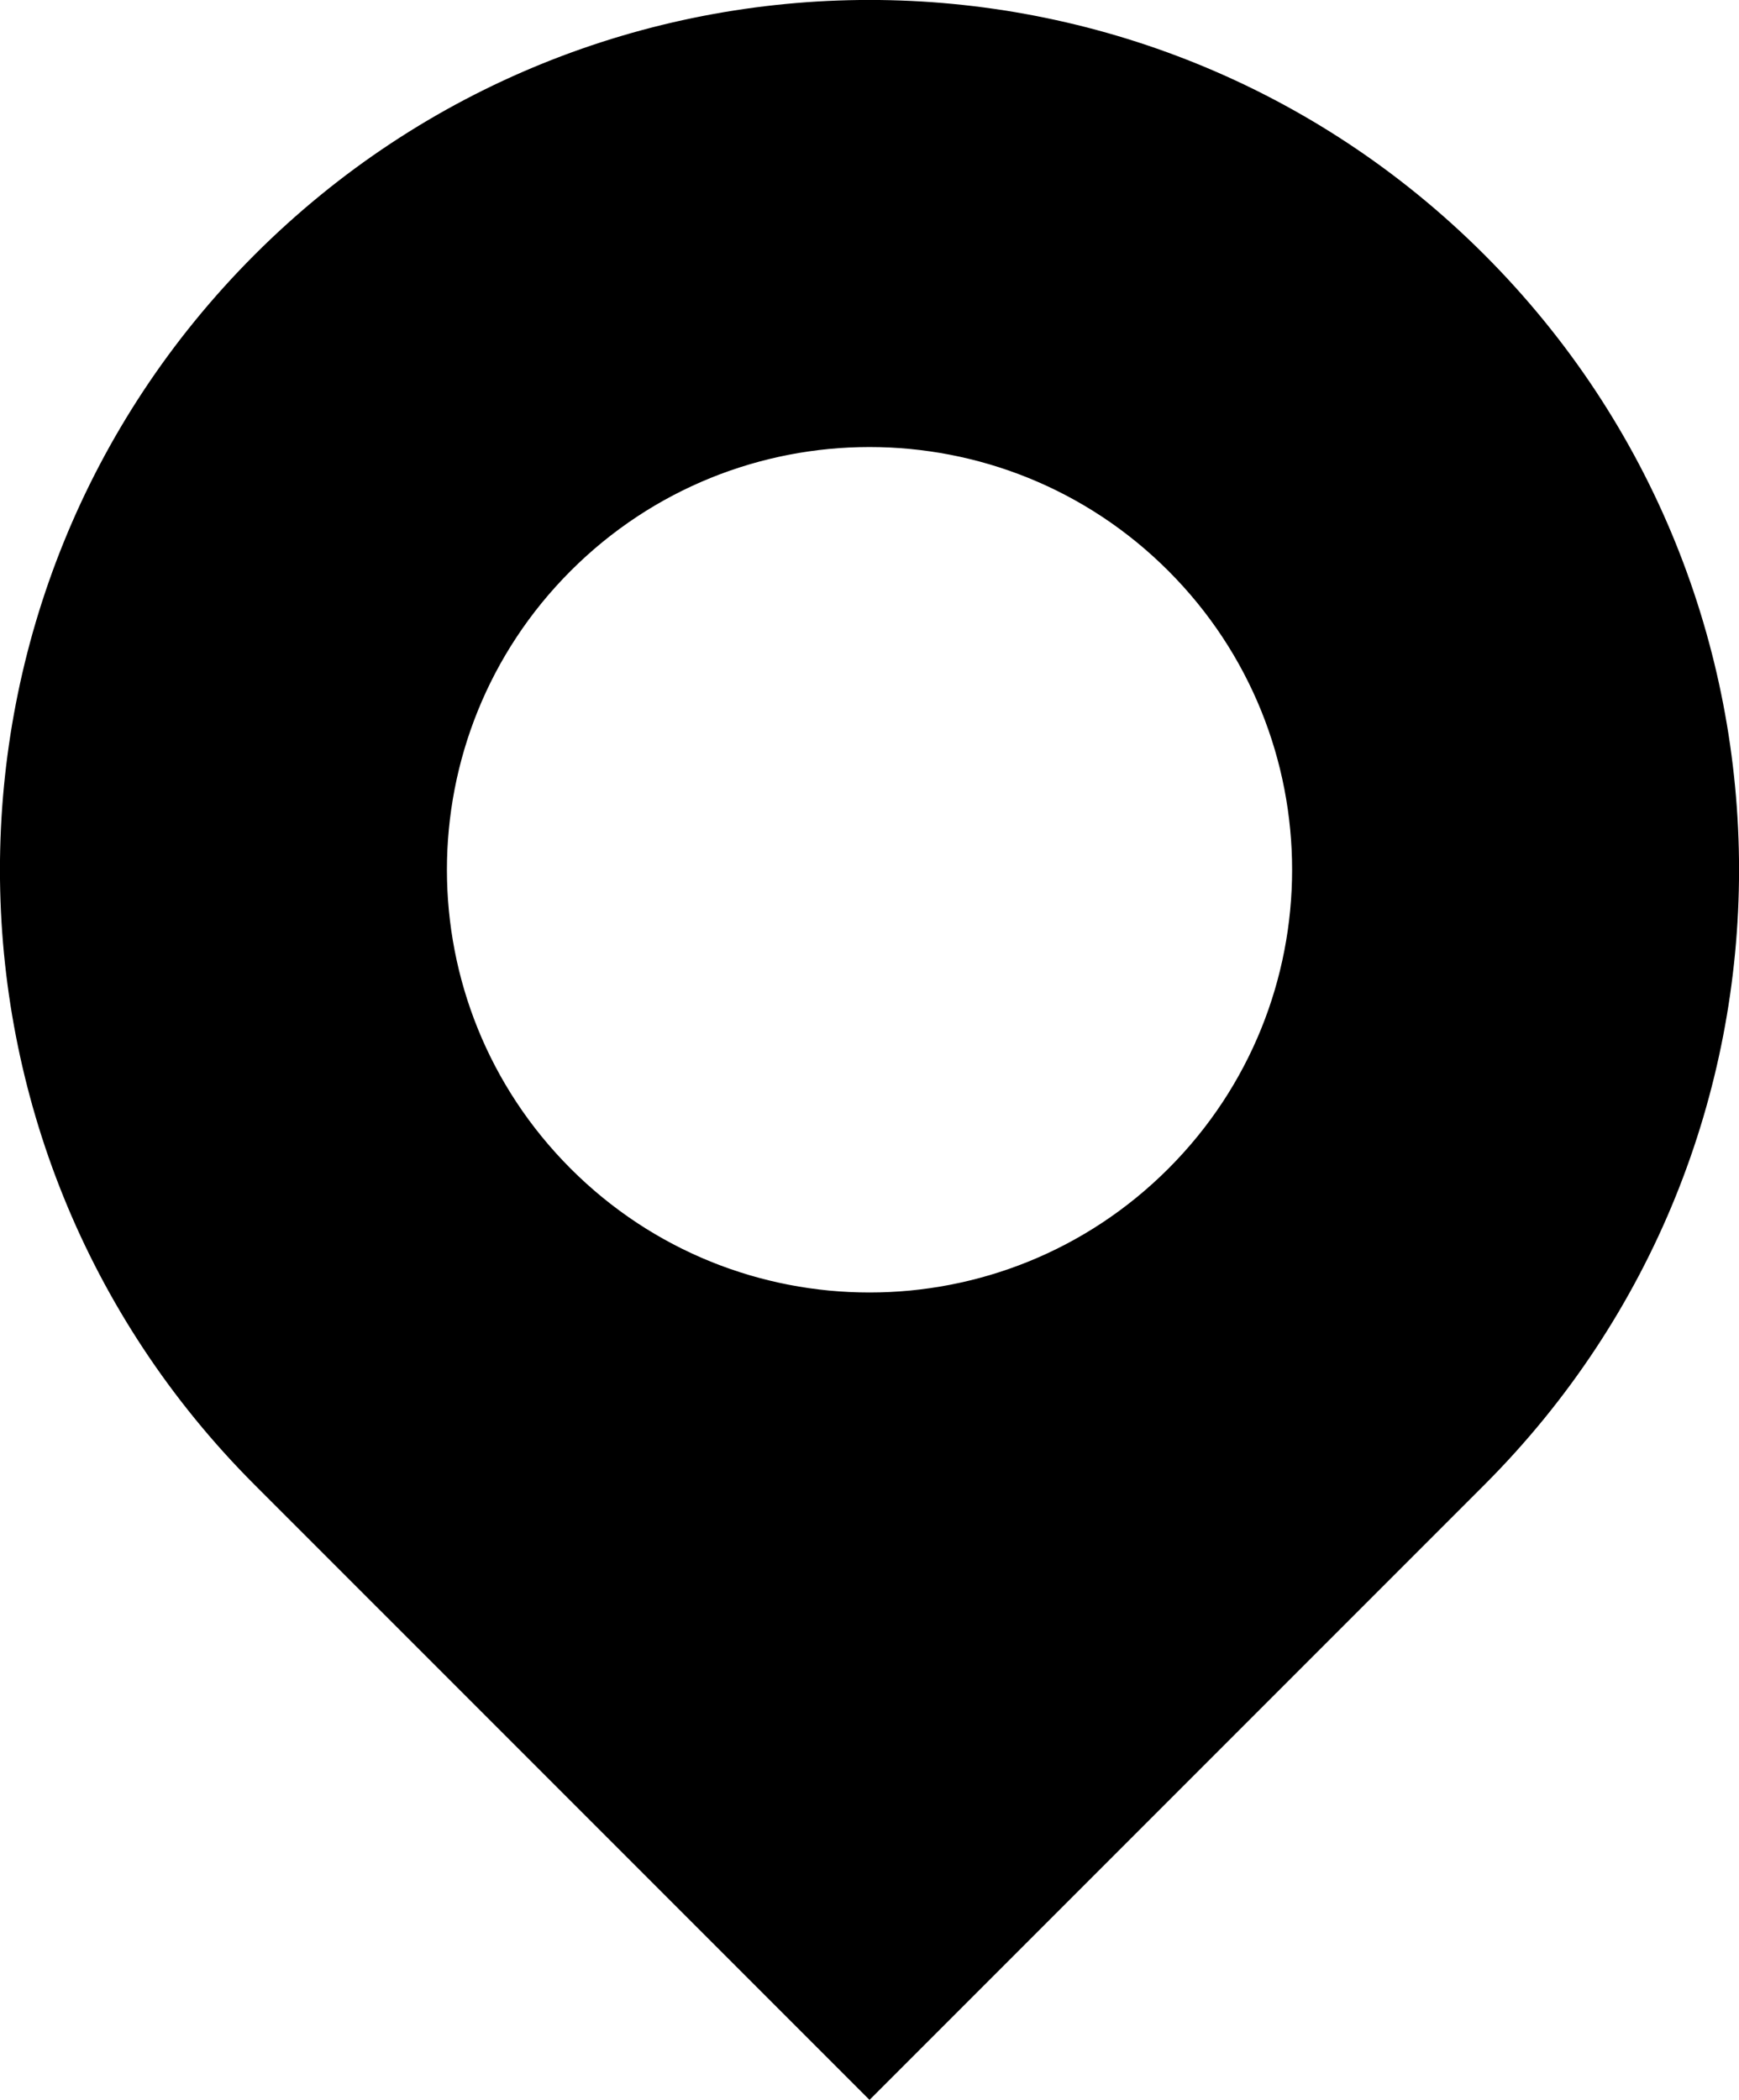 <?xml version="1.0" encoding="UTF-8" standalone="no"?>
<svg
   xmlns:dc="http://purl.org/dc/elements/1.1/"
   xmlns:cc="http://creativecommons.org/ns#"
   xmlns:rdf="http://www.w3.org/1999/02/22-rdf-syntax-ns#"
   xmlns:svg="http://www.w3.org/2000/svg"
   xmlns="http://www.w3.org/2000/svg"
   xmlns:sodipodi="http://sodipodi.sourceforge.net/DTD/sodipodi-0.dtd"
   xmlns:inkscape="http://www.inkscape.org/namespaces/inkscape"
   inkscape:version="1.0beta2 (2b71d25, 2019-12-03)"
   sodipodi:docname="marker-light.svg"
   id="svg843"
   version="1.1"
   preserveAspectRatio="xMinYMin meet"
   viewBox="0 0 363.562 438.872"
   height="438.872"
   width="363.562">
  <defs
     id="defs847" />
  <sodipodi:namedview
     inkscape:current-layer="svg843"
     inkscape:window-maximized="1"
     inkscape:window-y="25"
     inkscape:window-x="0"
     inkscape:cy="213.32433"
     inkscape:cx="-5.945185"
     inkscape:zoom="0.544"
     fit-margin-bottom="0"
     fit-margin-right="0"
     fit-margin-left="0"
     fit-margin-top="0"
     showgrid="false"
     id="namedview845"
     inkscape:window-height="847"
     inkscape:window-width="1440"
     inkscape:pageshadow="2"
     inkscape:pageopacity="0"
     guidetolerance="10"
     gridtolerance="10"
     objecttolerance="10"
     borderopacity="1"
     inkscape:document-rotation="0"
     bordercolor="#666666"
     pagecolor="#ffffff" />
  <rect
     style="fill:none;stroke:none"
     height="780"
     width="1190"
     y="-36.676"
     x="-27.085"
     id="svgEditorBackground" />
  <path
     inkscape:connector-curvature="0"
     id="e2_shape"
     style="vector-effect:non-scaling-stroke;fill:#000000;stroke:#000000;stroke-width:3.396px"
     d="M 181.783,436.47 309.127,309.127 c 70.331,-70.331 70.331,-184.36 0,-254.691 -70.331,-70.331 -184.36,-70.331 -254.691,0 -70.331,70.331 -70.331,184.36 0,254.691 z M 118.113,118.106 c 35.167,-35.167 92.18,-35.167 127.344,0 35.164,35.167 35.167,92.177 0,127.344 -35.167,35.167 -92.184,35.167 -127.344,0 -35.167,-35.164 -35.167,-92.177 0,-127.344 z" />
</svg>
